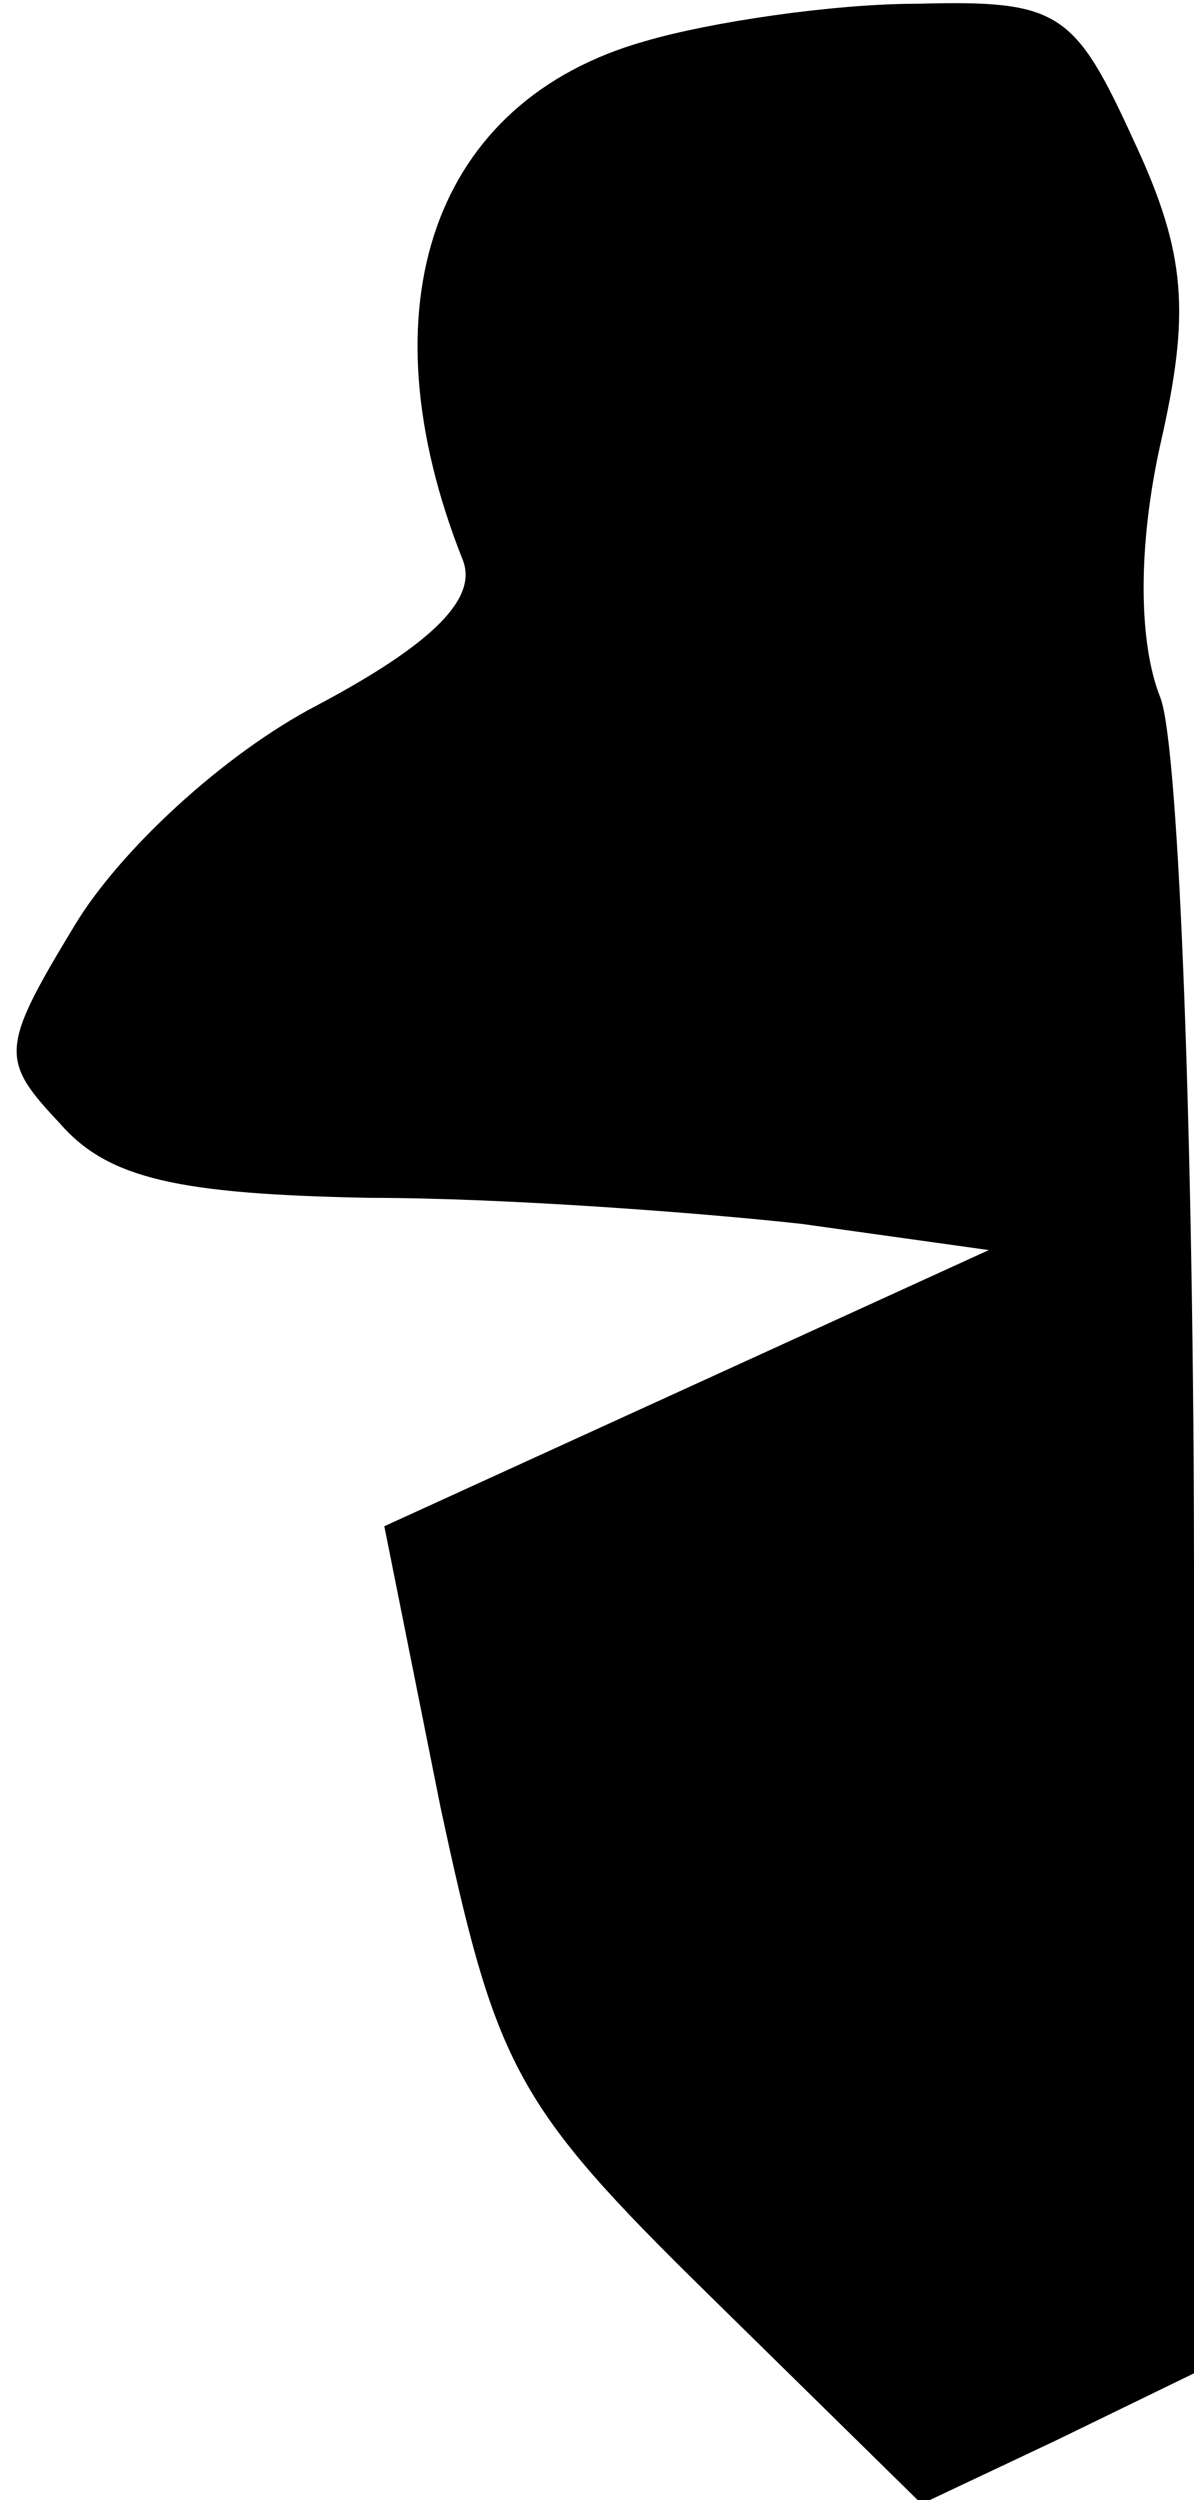 <?xml version="1.0" standalone="no"?>
<!DOCTYPE svg PUBLIC "-//W3C//DTD SVG 20010904//EN"
 "http://www.w3.org/TR/2001/REC-SVG-20010904/DTD/svg10.dtd">
<svg version="1.0" xmlns="http://www.w3.org/2000/svg"
 width="32pt" height="67pt" viewBox="0 0 32 67"
 preserveAspectRatio="xMidYMid meet">
<g transform="translate(0,67) scale(0.1,-0.1)"
fill="#000000" stroke="none">
<path fill="#000000" stroke="none" d="M173 659 c-57 -16 -76 -71 -49 -139 4
-10 -7 -22 -39 -39 -25 -13 -53 -39 -65 -59 -20 -33 -20 -36 -4 -53 13 -15 32
-19 83 -20 36 0 89 -4 116 -7 l50 -7 -81 -37 -81 -37 15 -75 c15 -70 20 -80
72 -131 l57 -56 36 17 37 18 0 212 c0 117 -4 224 -9 237 -6 15 -6 41 0 68 8
35 7 51 -7 81 -16 35 -20 38 -58 37 -23 0 -56 -5 -73 -10z"/>
</g>
</svg>
